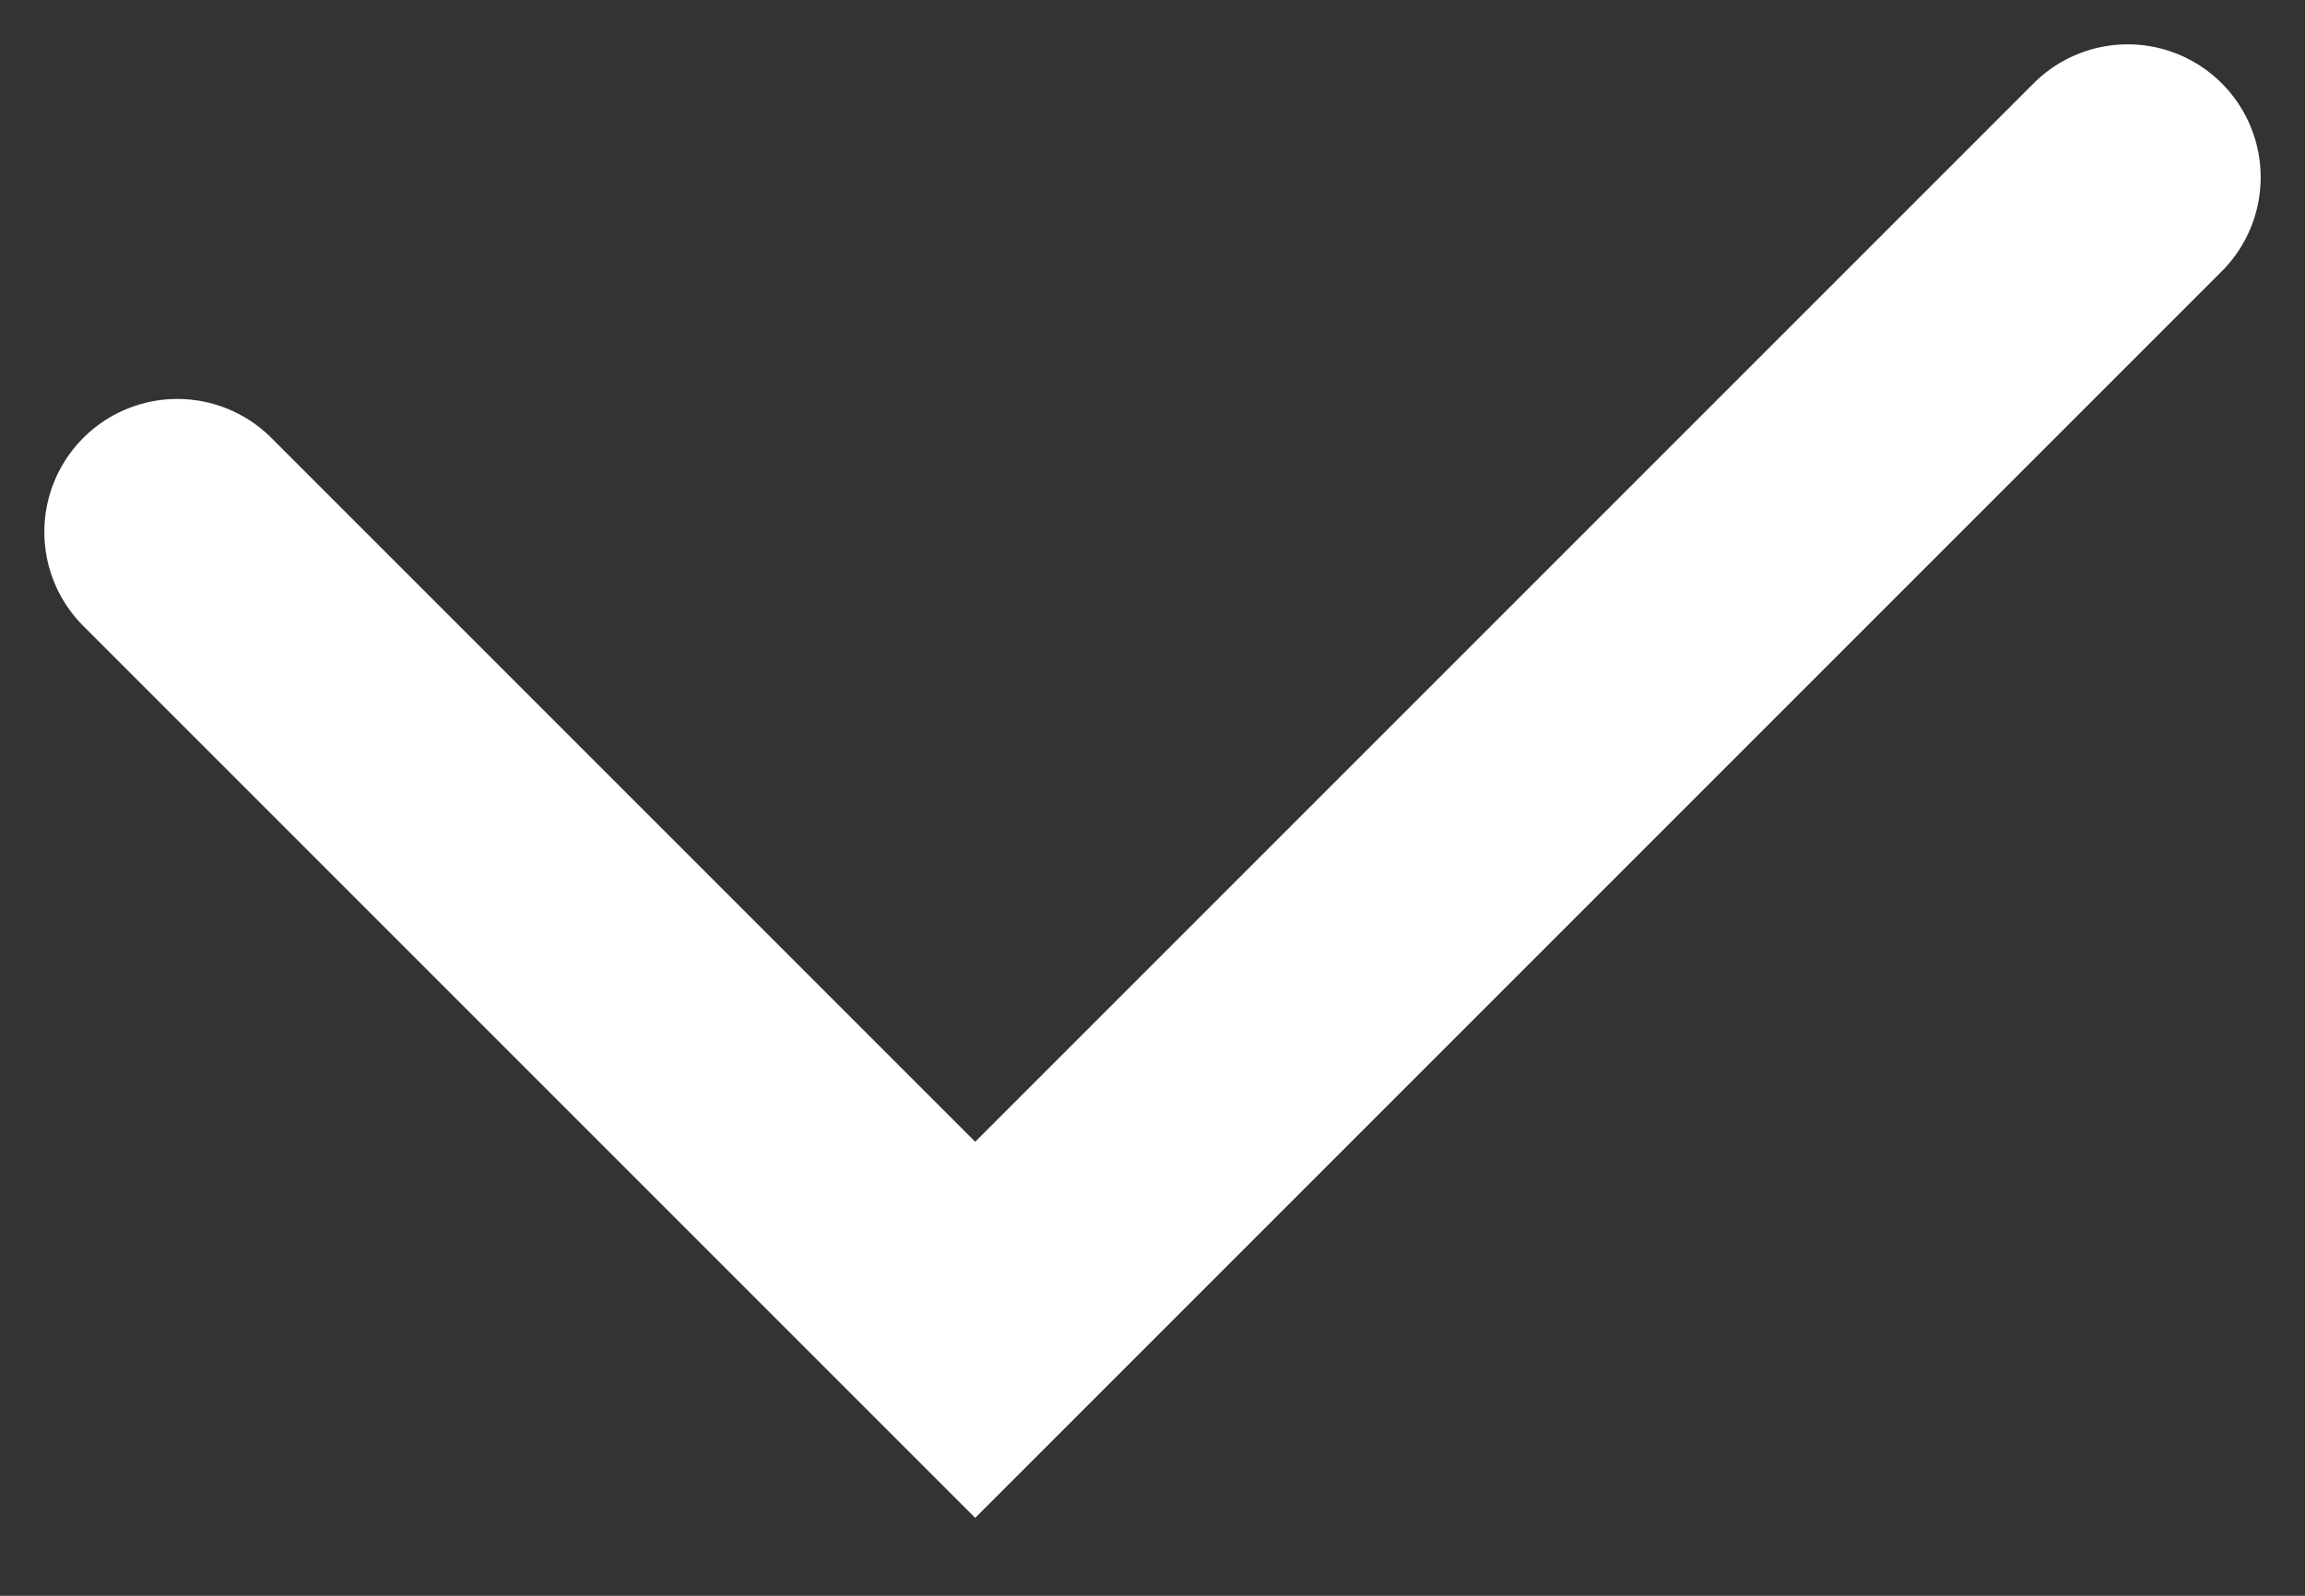 <svg width="26" height="18" viewBox="0 0 26 18" fill="none" xmlns="http://www.w3.org/2000/svg">
<rect x="0" y="0" width="26" height="18" fill="#333333" stroke="none"/>
<path d="M2 6L11 15L24 2" stroke="white" stroke-width="3" stroke-linecap="round"/>
</svg>
